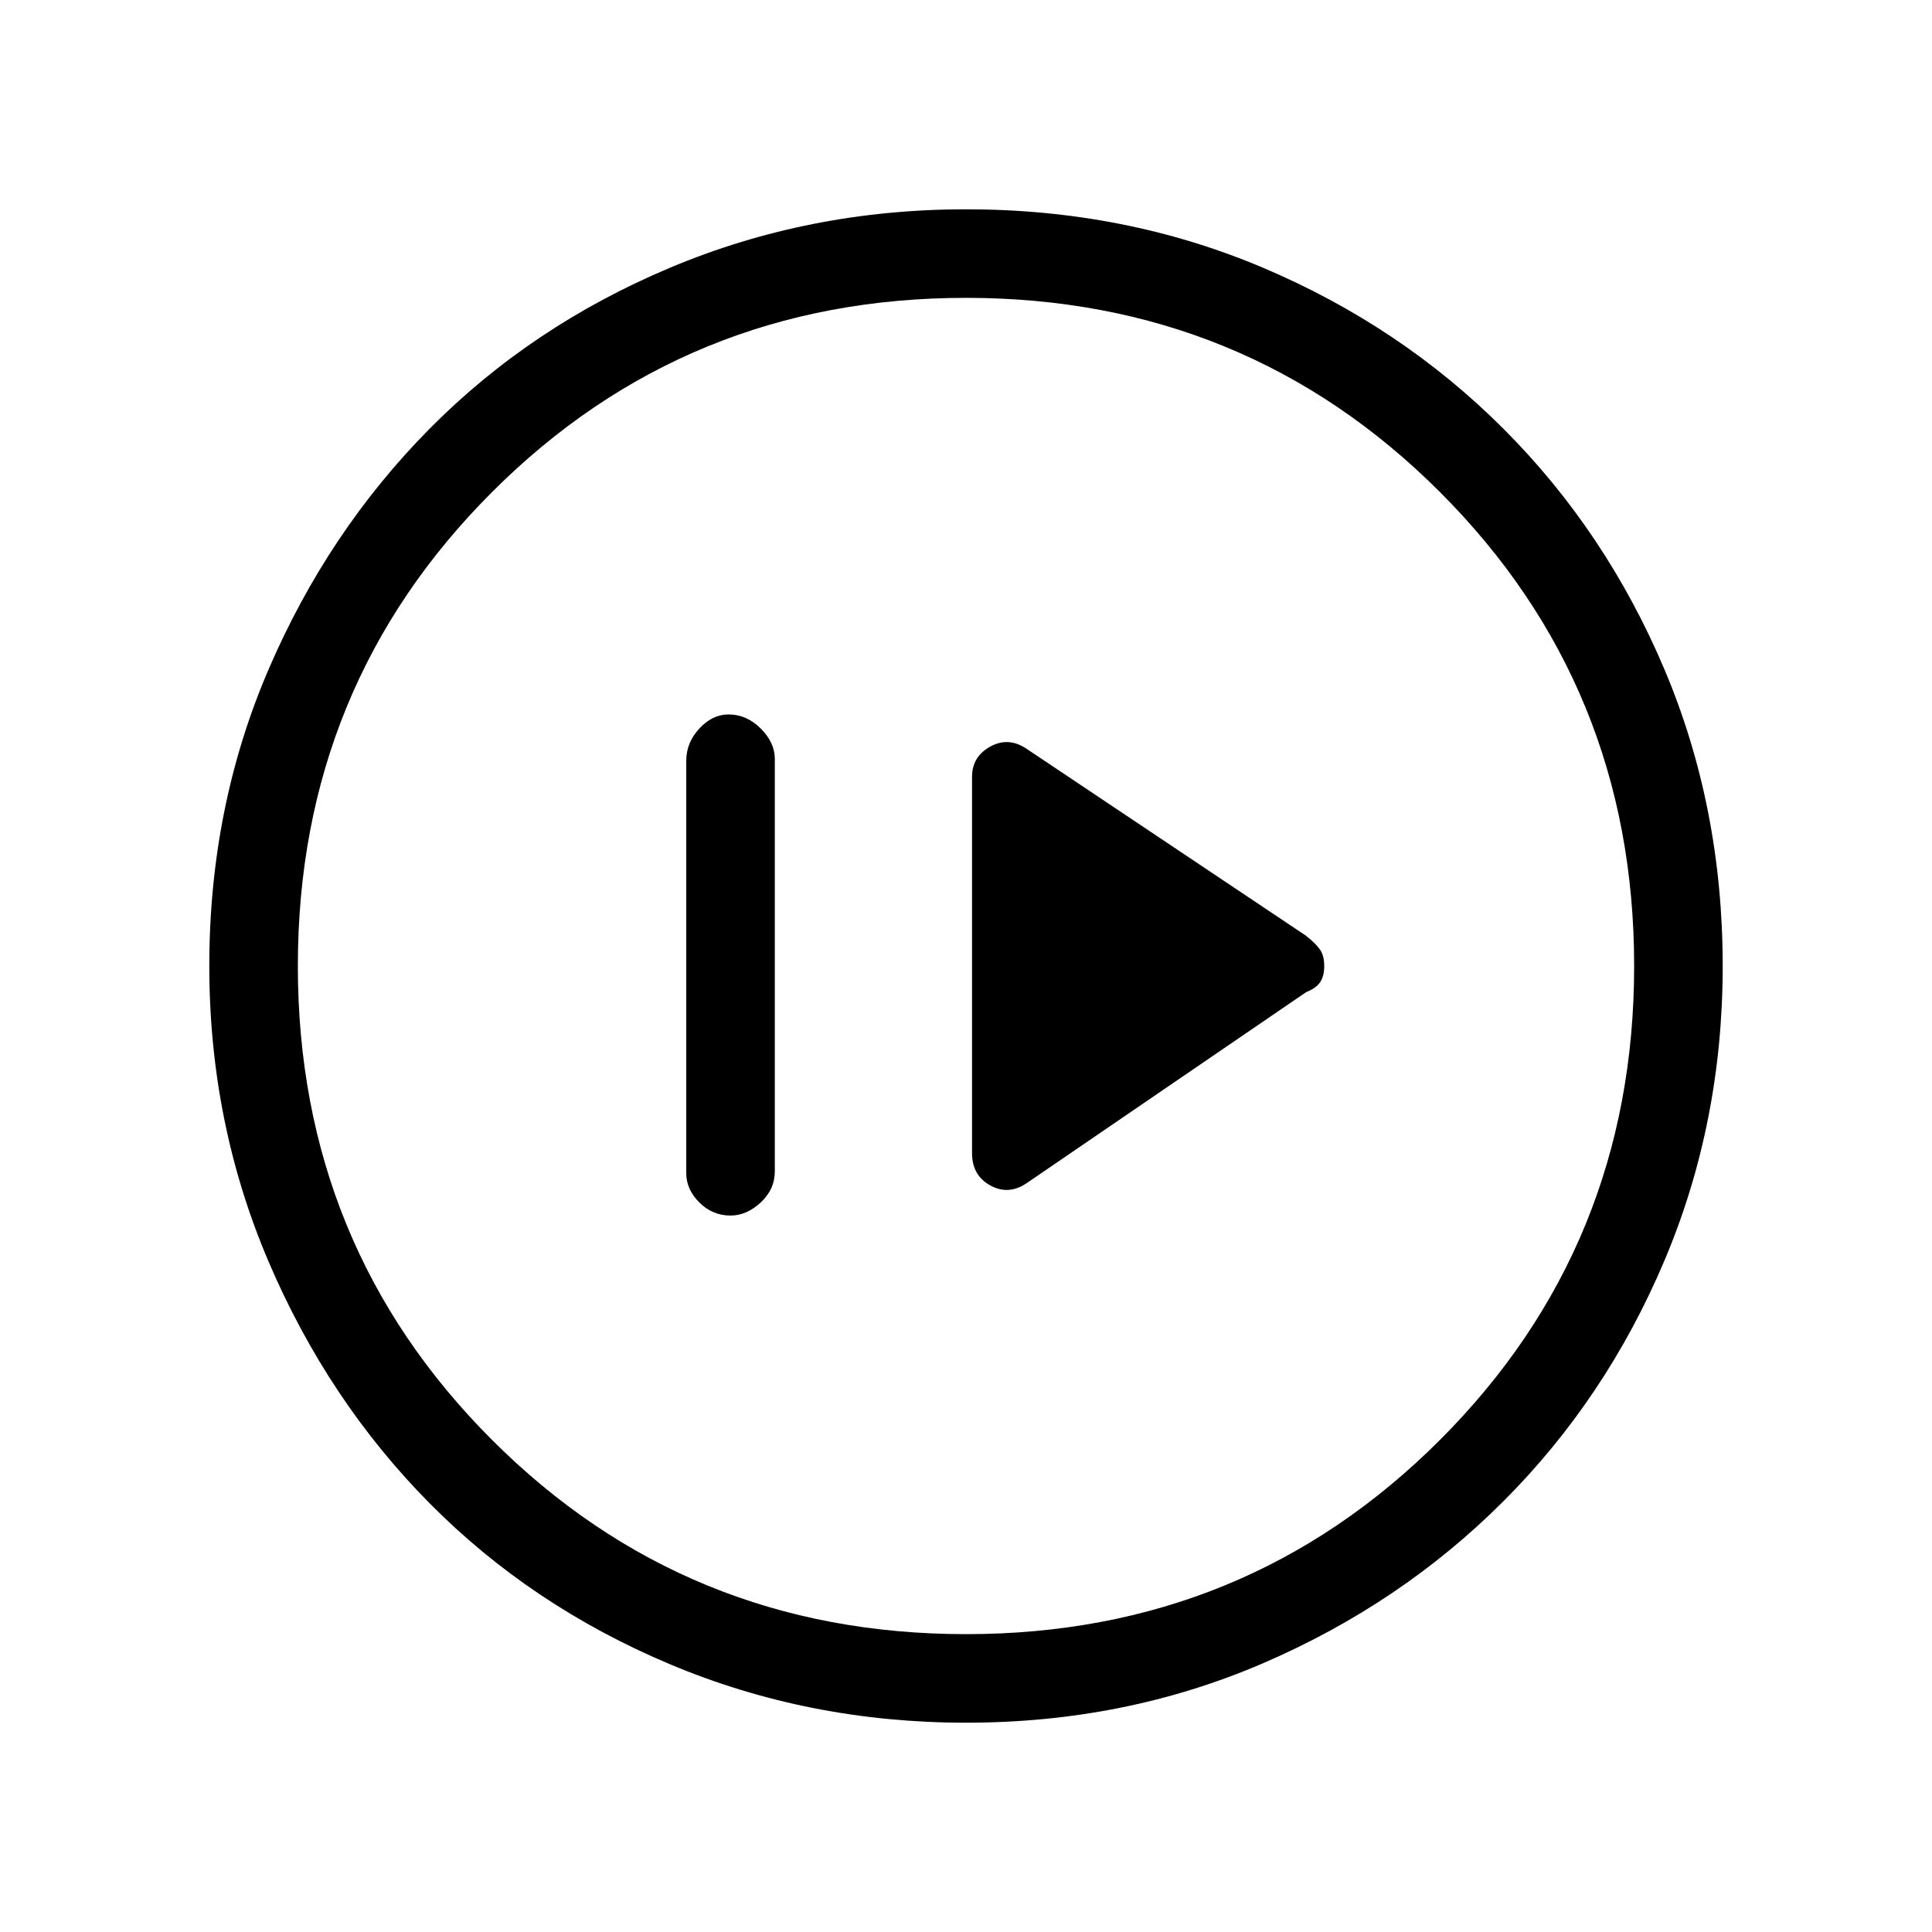 <svg xmlns="http://www.w3.org/2000/svg" height="48" width="48"><path d="M25.5 29.4 32.45 24.65Q32.7 24.55 32.8 24.4Q32.9 24.25 32.9 24Q32.9 23.75 32.8 23.6Q32.7 23.45 32.45 23.25L25.5 18.6Q25.05 18.3 24.6 18.55Q24.15 18.8 24.15 19.3V28.65Q24.15 29.2 24.6 29.45Q25.05 29.7 25.5 29.4ZM18.15 30.2Q18.55 30.2 18.9 29.875Q19.25 29.55 19.25 29.1V18.85Q19.25 18.45 18.9 18.1Q18.55 17.75 18.1 17.75Q17.7 17.75 17.375 18.1Q17.05 18.45 17.05 18.9V29.15Q17.05 29.55 17.375 29.875Q17.7 30.2 18.15 30.2ZM24 42.8Q20.1 42.8 16.65 41.35Q13.2 39.9 10.675 37.35Q8.15 34.8 6.675 31.35Q5.2 27.9 5.2 24Q5.2 20.05 6.675 16.625Q8.15 13.2 10.675 10.65Q13.2 8.1 16.65 6.65Q20.1 5.2 24 5.2Q27.95 5.2 31.375 6.65Q34.8 8.1 37.35 10.65Q39.9 13.2 41.35 16.625Q42.8 20.05 42.8 24Q42.8 27.9 41.35 31.325Q39.9 34.75 37.35 37.3Q34.8 39.85 31.375 41.325Q27.95 42.8 24 42.8ZM24 40.6Q30.95 40.6 35.775 35.775Q40.6 30.95 40.6 24Q40.6 17.05 35.775 12.225Q30.95 7.4 24 7.4Q17.05 7.4 12.225 12.225Q7.4 17.05 7.4 24Q7.4 30.95 12.225 35.775Q17.05 40.6 24 40.6ZM24 24Q24 24 24 24Q24 24 24 24Q24 24 24 24Q24 24 24 24Q24 24 24 24Q24 24 24 24Q24 24 24 24Q24 24 24 24Z"/></svg>